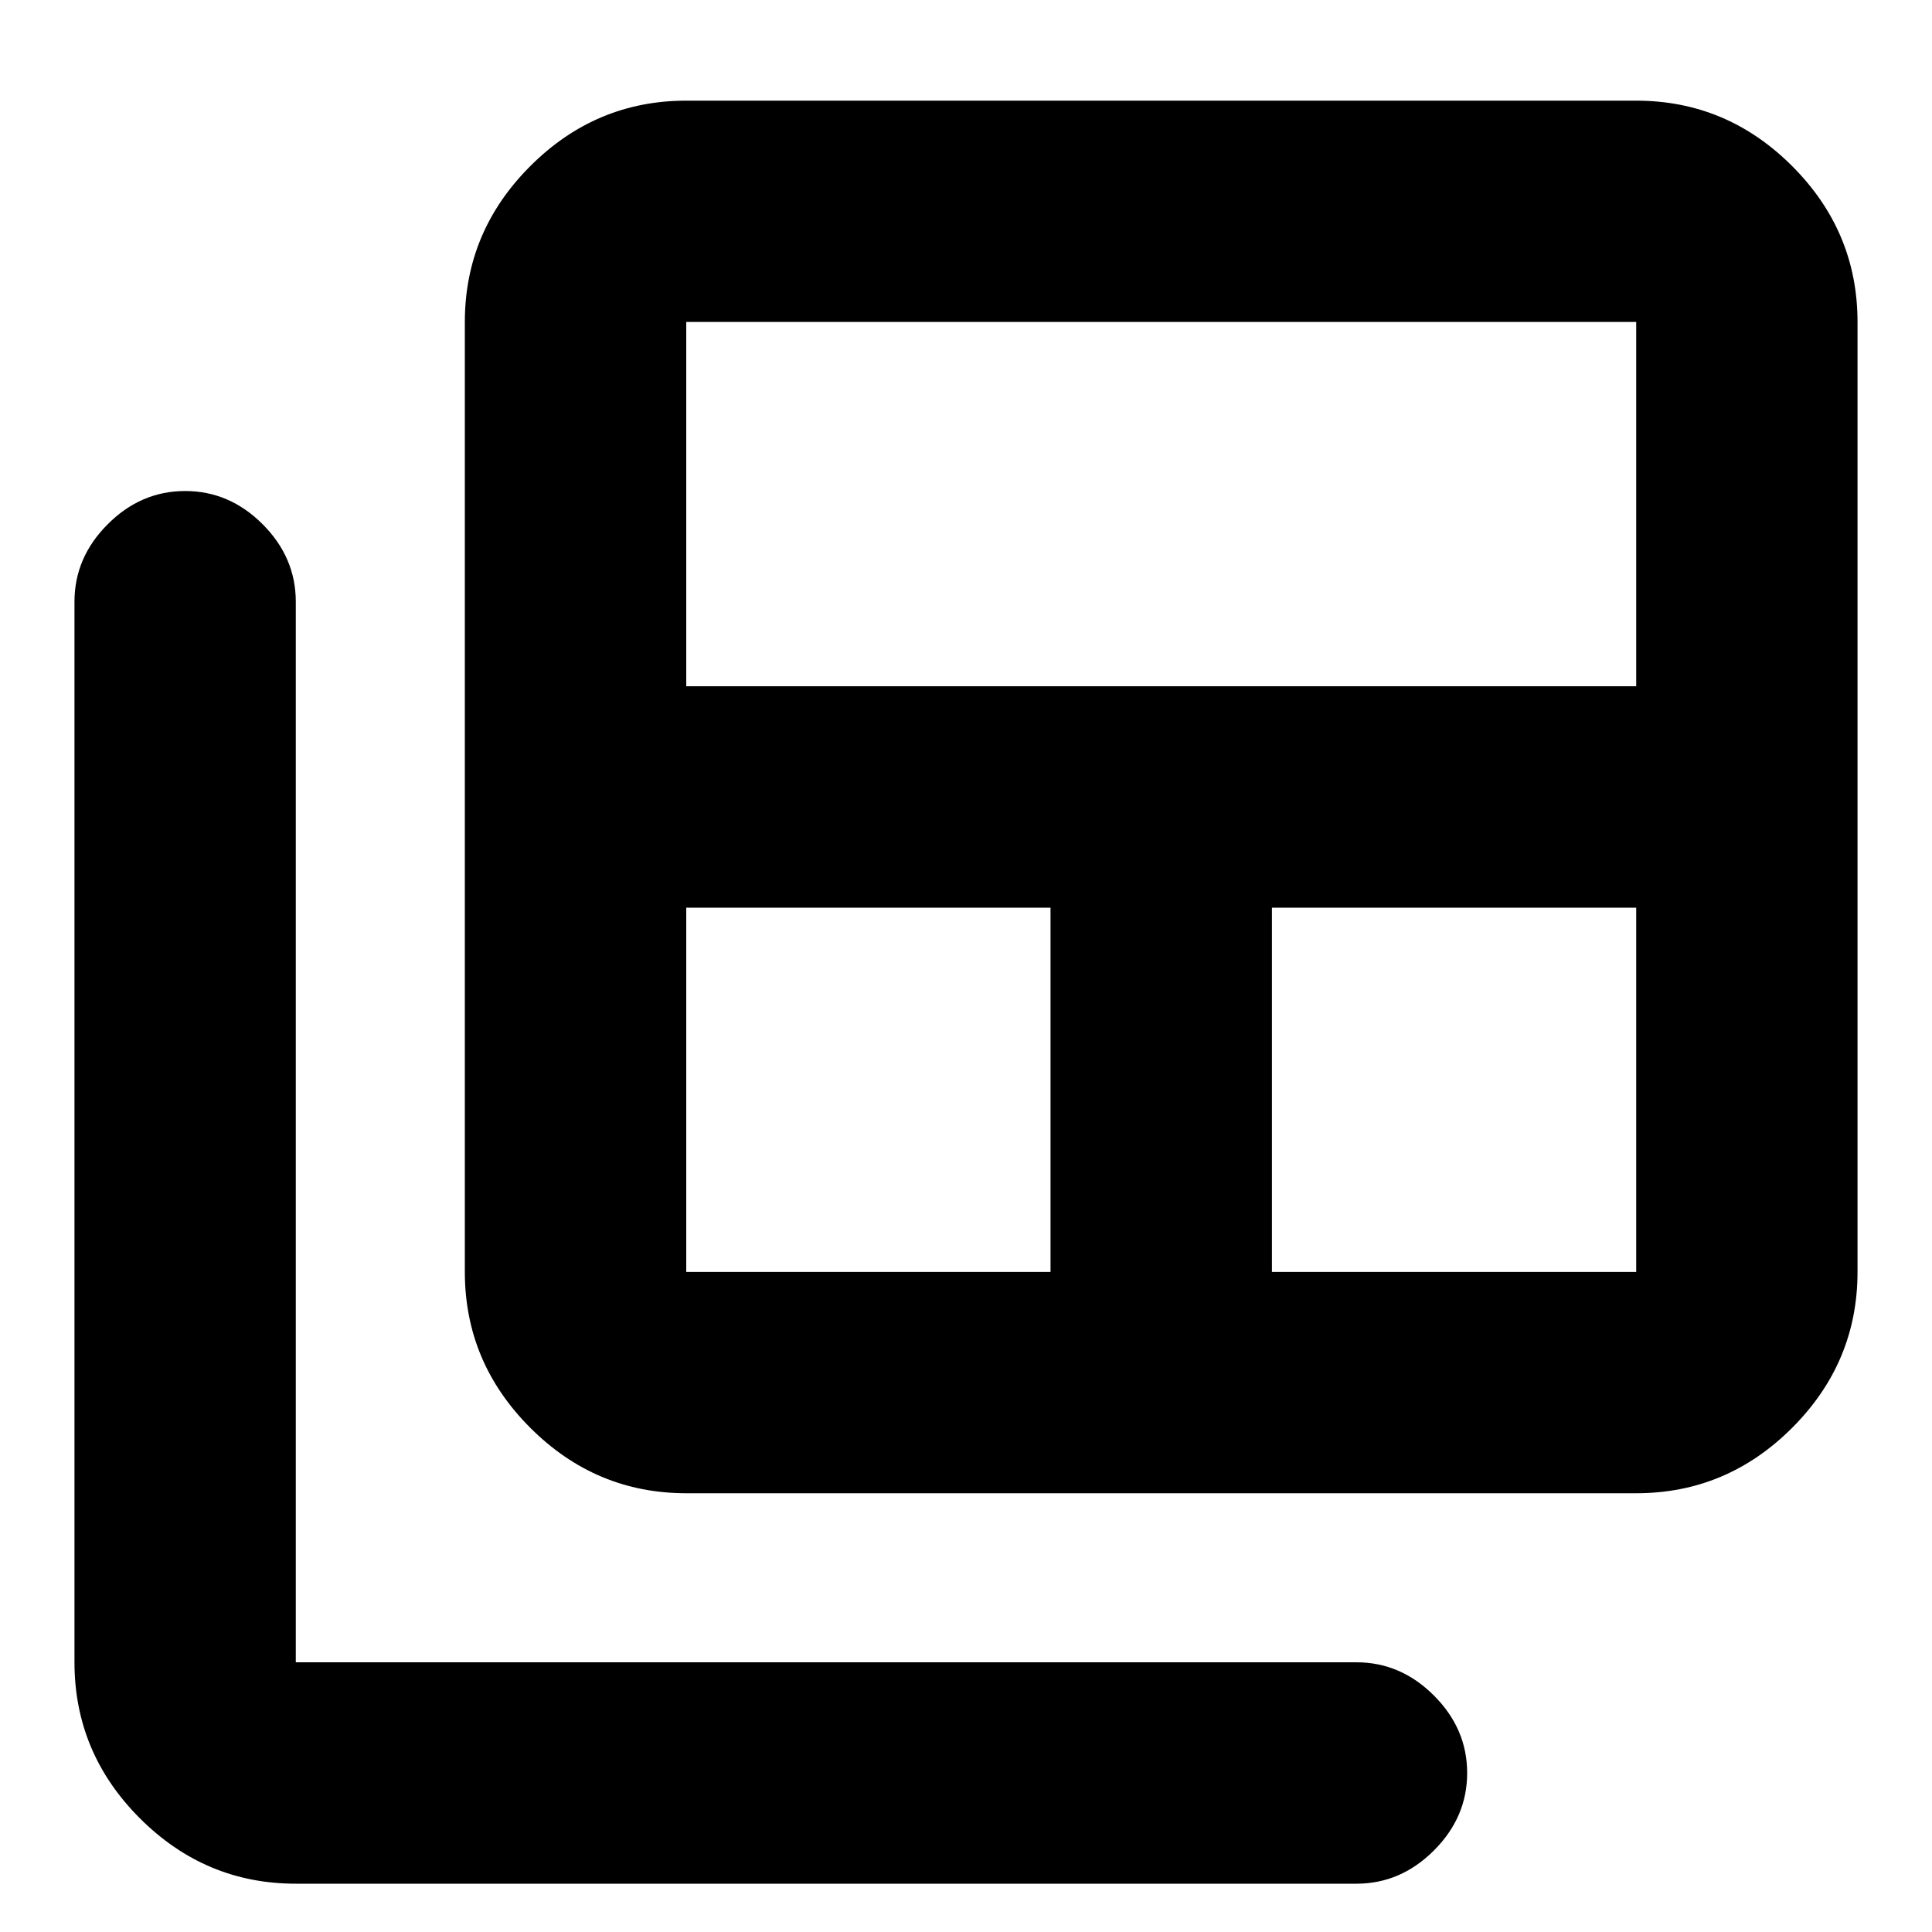 <svg xmlns="http://www.w3.org/2000/svg" height="20" width="20"><path d="M7.104 13.167h3.771V9.396H7.104v3.771Zm0-6.063h9.834V3.333H7.104Zm6.063 6.063h3.771V9.396h-3.771Zm-6.063 2.291q-.937 0-1.614-.677-.678-.677-.678-1.614V3.333q0-.937.678-1.614.677-.677 1.614-.677h9.834q.937 0 1.614.677t.677 1.614v9.834q0 .937-.677 1.614t-1.614.677ZM3.062 19.5q-.937 0-1.614-.677t-.677-1.615V6.229q0-.458.344-.802.343-.344.802-.344.458 0 .802.344.343.344.343.802v10.979h10.98q.458 0 .802.344.344.344.344.802 0 .458-.344.802-.344.344-.802.344Z"/></svg>